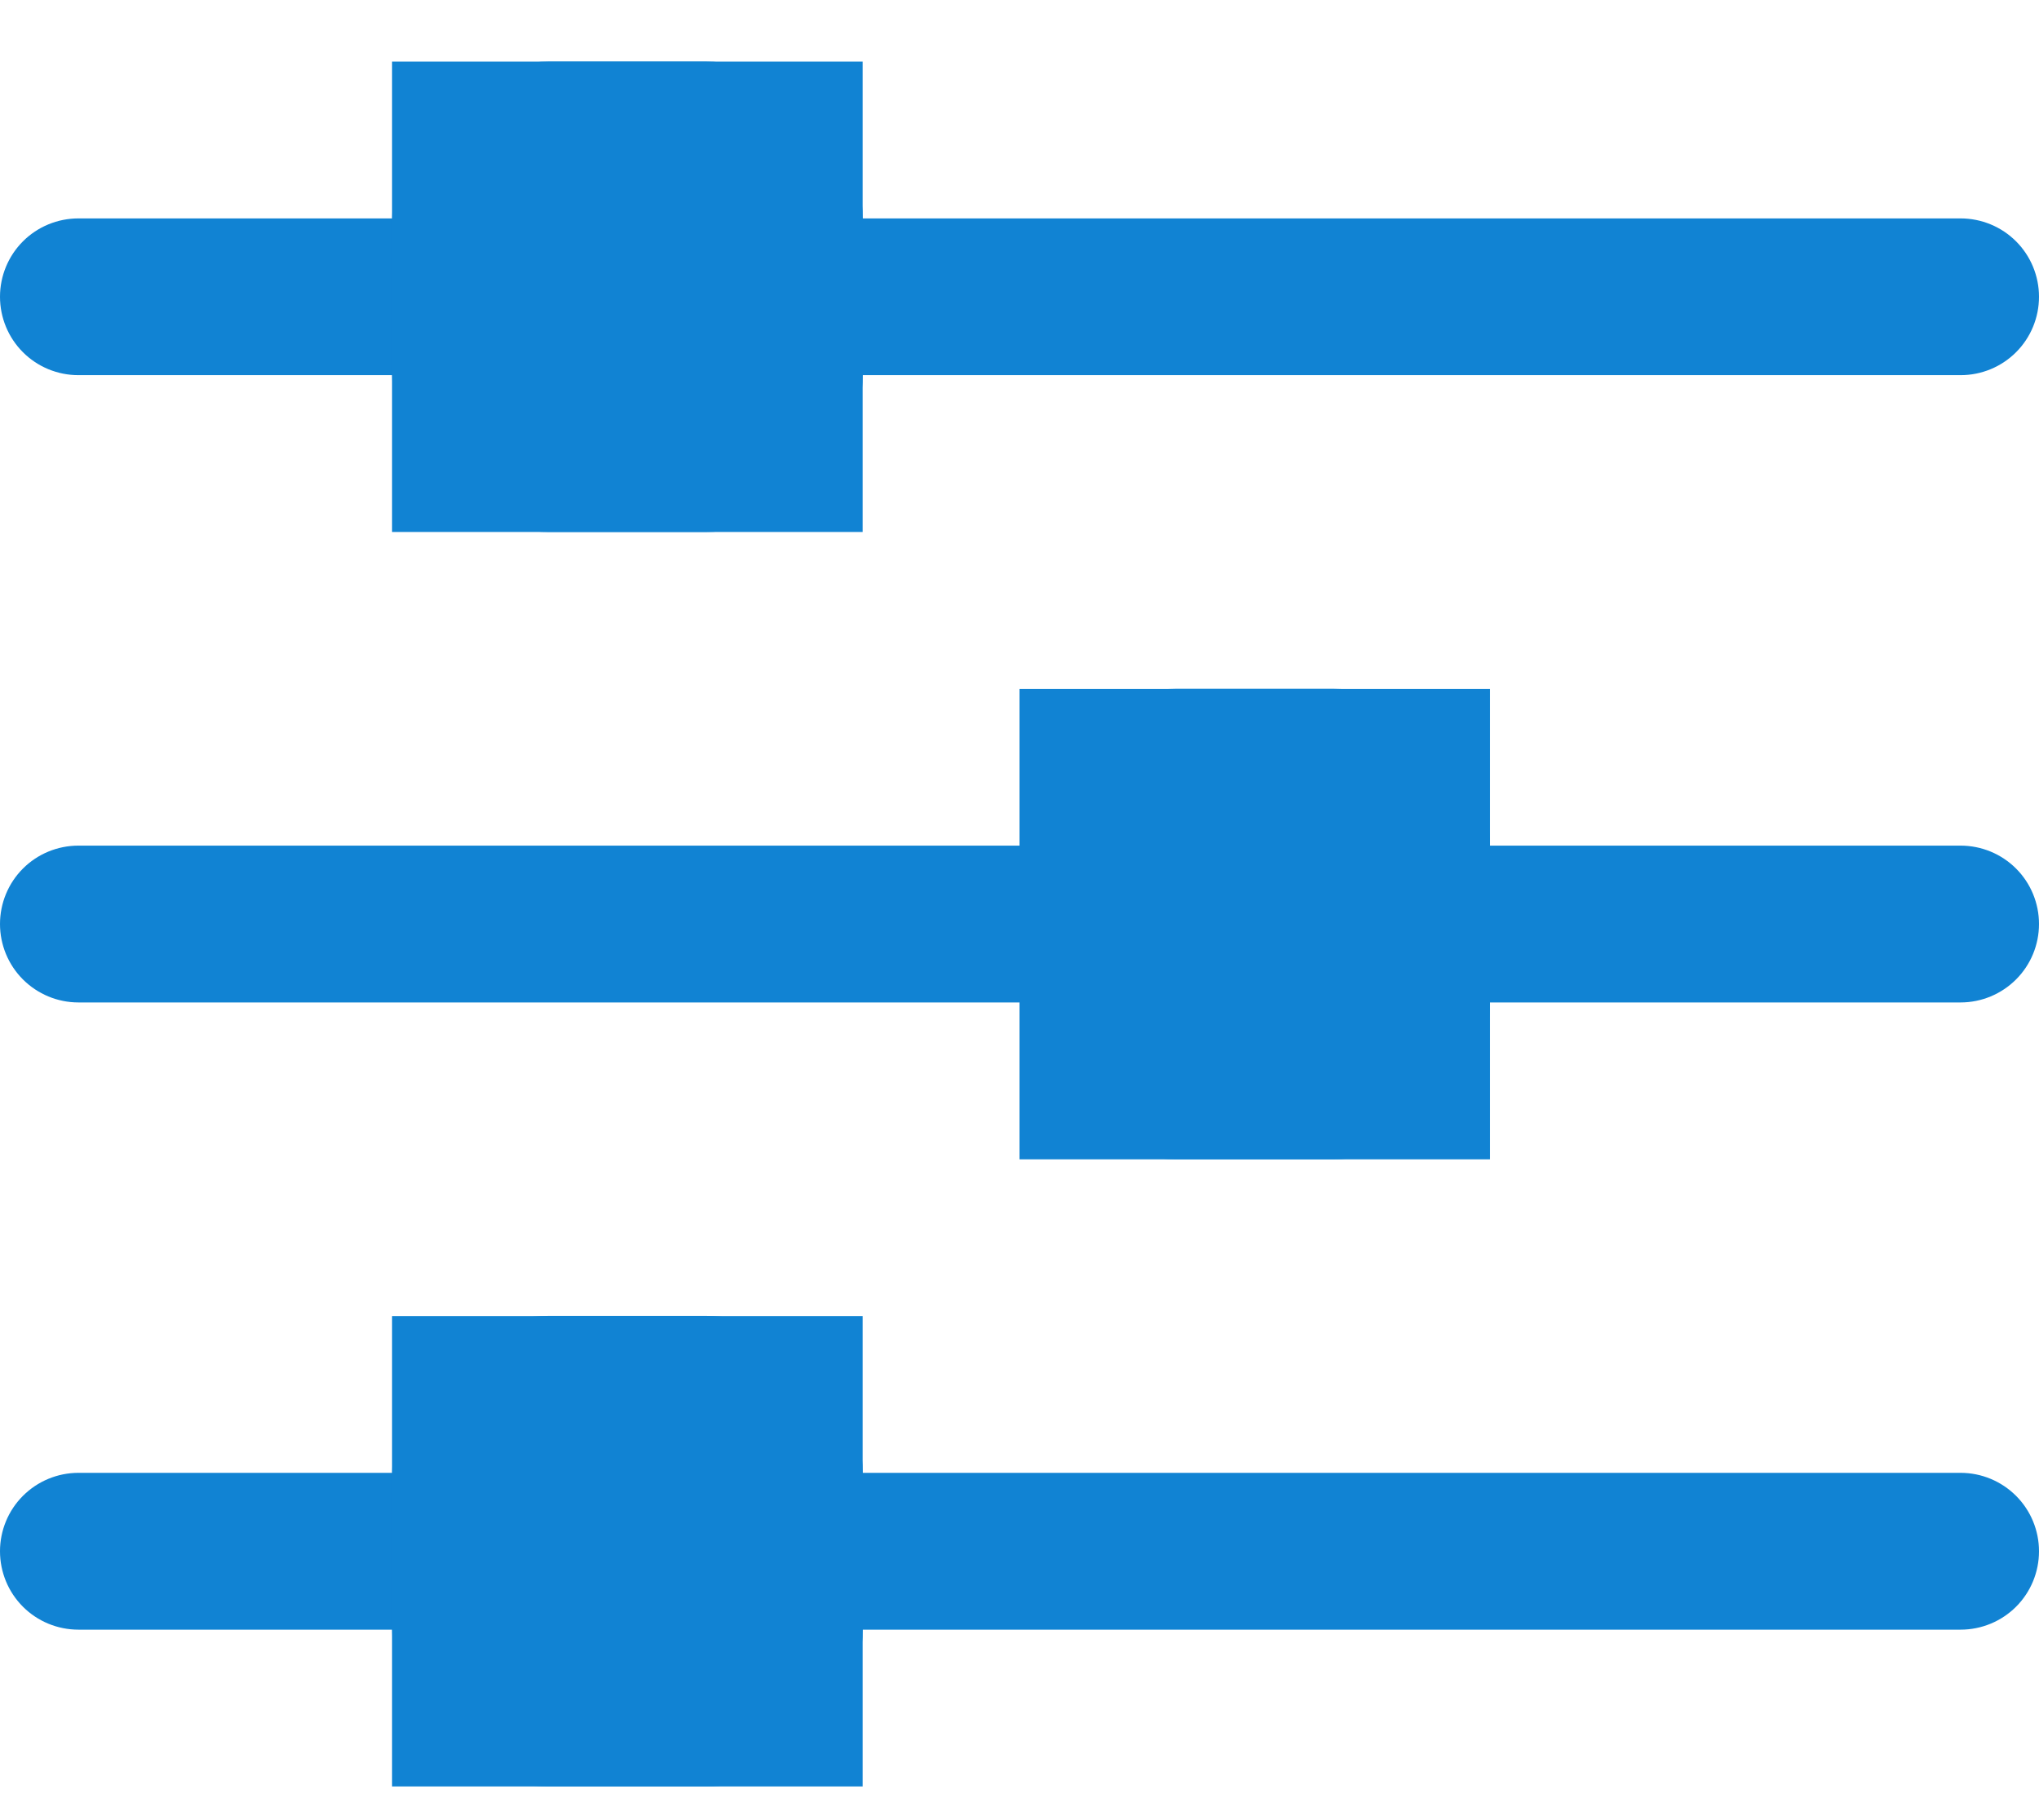 <svg width="28" height="25" viewBox="0 0 28 25" fill="none" xmlns="http://www.w3.org/2000/svg">
<g clip-path="url(#clip0_534_796)">
<path d="M1.077 5.153H5.385C5.385 5.725 5.612 6.272 6.015 6.676C6.419 7.08 6.967 7.307 7.538 7.307H9.692C10.264 7.307 10.811 7.08 11.215 6.676C11.619 6.272 11.846 5.725 11.846 5.153H26.923C27.209 5.153 27.483 5.04 27.685 4.838C27.887 4.636 28 4.362 28 4.076C28 3.791 27.887 3.517 27.685 3.315C27.483 3.113 27.209 3 26.923 3H11.846C11.846 2.428 11.619 1.88 11.215 1.477C10.811 1.073 10.264 0.846 9.692 0.846H7.538C6.967 0.846 6.419 1.073 6.015 1.477C5.612 1.88 5.385 2.428 5.385 3H1.077C0.791 3 0.517 3.113 0.315 3.315C0.113 3.517 0 3.791 0 4.076C0 4.362 0.113 4.636 0.315 4.838C0.517 5.04 0.791 5.153 1.077 5.153ZM26.923 11.615H20.462C20.462 11.044 20.235 10.496 19.831 10.092C19.427 9.688 18.879 9.461 18.308 9.461H16.154C15.583 9.461 15.035 9.688 14.631 10.092C14.227 10.496 14 11.044 14 11.615H1.077C0.791 11.615 0.517 11.728 0.315 11.93C0.113 12.132 0 12.406 0 12.692C0 12.977 0.113 13.251 0.315 13.453C0.517 13.655 0.791 13.769 1.077 13.769H14C14 14.34 14.227 14.888 14.631 15.292C15.035 15.696 15.583 15.923 16.154 15.923H18.308C18.879 15.923 19.427 15.696 19.831 15.292C20.235 14.888 20.462 14.34 20.462 13.769H26.923C27.209 13.769 27.483 13.655 27.685 13.453C27.887 13.251 28 12.977 28 12.692C28 12.406 27.887 12.132 27.685 11.93C27.483 11.728 27.209 11.615 26.923 11.615ZM26.923 20.23H11.846C11.846 19.659 11.619 19.111 11.215 18.707C10.811 18.303 10.264 18.076 9.692 18.076H7.538C6.967 18.076 6.419 18.303 6.015 18.707C5.612 19.111 5.385 19.659 5.385 20.23H1.077C0.791 20.23 0.517 20.344 0.315 20.546C0.113 20.748 0 21.022 0 21.307C0 21.593 0.113 21.867 0.315 22.069C0.517 22.271 0.791 22.384 1.077 22.384H5.385C5.385 22.955 5.612 23.503 6.015 23.907C6.419 24.311 6.967 24.538 7.538 24.538H9.692C10.264 24.538 10.811 24.311 11.215 23.907C11.619 23.503 11.846 22.955 11.846 22.384H26.923C27.209 22.384 27.483 22.271 27.685 22.069C27.887 21.867 28 21.593 28 21.307C28 21.022 27.887 20.748 27.685 20.546C27.483 20.344 27.209 20.23 26.923 20.23Z" fill='#1183d3'/>
<path d="M11.846 0.846H5.384V7.307H11.846V0.846Z" fill='#1183d3'/>
<path d="M20.462 9.463H14V15.924H20.462V9.463Z" fill='#1183d3'/>
<path d="M11.846 18.078H5.384V24.54H11.846V18.078Z" fill='#1183d3'/>
</g>
<defs>
<clipPath id="clip0_534_796">
<rect width="28" height="23.692" fill="white" transform="translate(0 0.846)"/>
</clipPath>
</defs>
</svg>